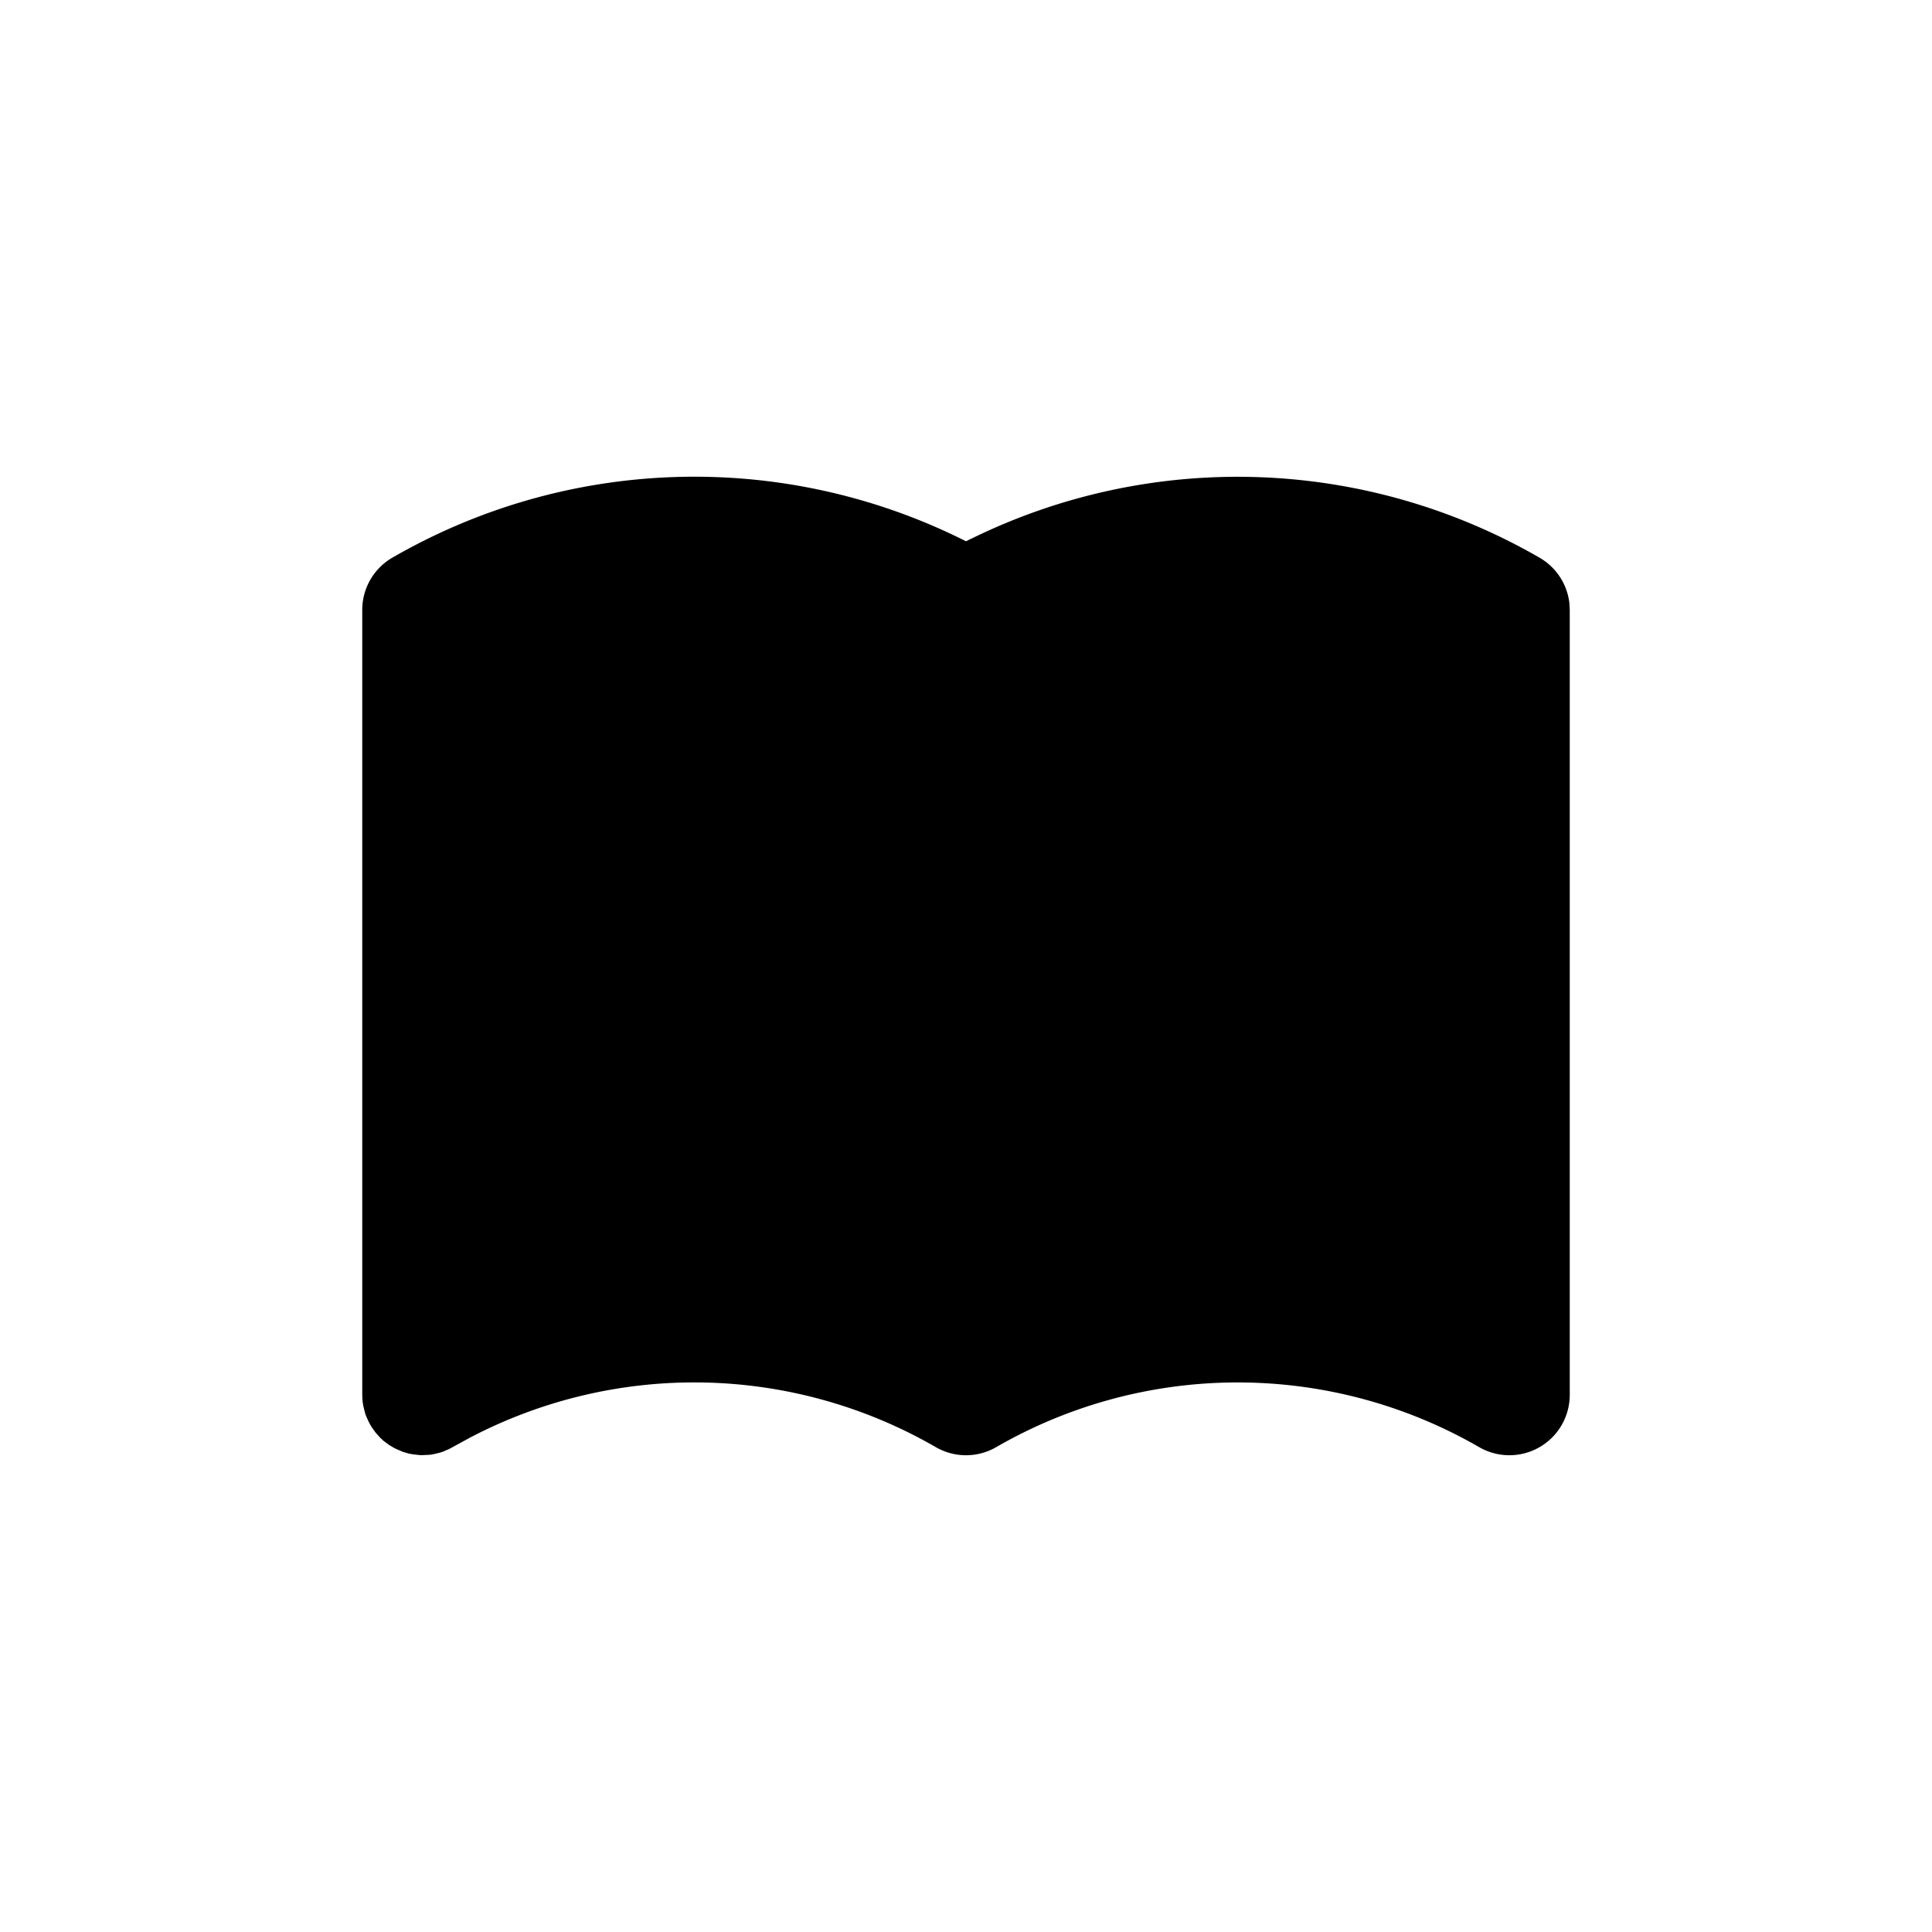 <svg xmlns="http://www.w3.org/2000/svg" width="24" height="24" fill="none" viewBox="0 0 24 24">
  <path fill="#000" d="M12.066 6.692a7.5 7.5 0 0 1 7.059.236.75.75 0 0 1 .37.56l.005.09v9.75a.75.75 0 0 1-1.125.649 6 6 0 0 0-6 0 .75.75 0 0 1-.75 0 6 6 0 0 0-5.8-.111L5.58 18l-.077.033-.037.012-.083.02-.045.007-.088.004h-.032l-.082-.009-.058-.01-.08-.024-.095-.042-.071-.042-.067-.05-.045-.042-.055-.062-.048-.067-.016-.027-.024-.045-.034-.077-.011-.037-.02-.082-.007-.046-.003-.037-.002-.05v-9.75a.75.75 0 0 1 .375-.65 7.5 7.5 0 0 1 7.059-.236l.066.033.066-.033Z"/>
</svg>
